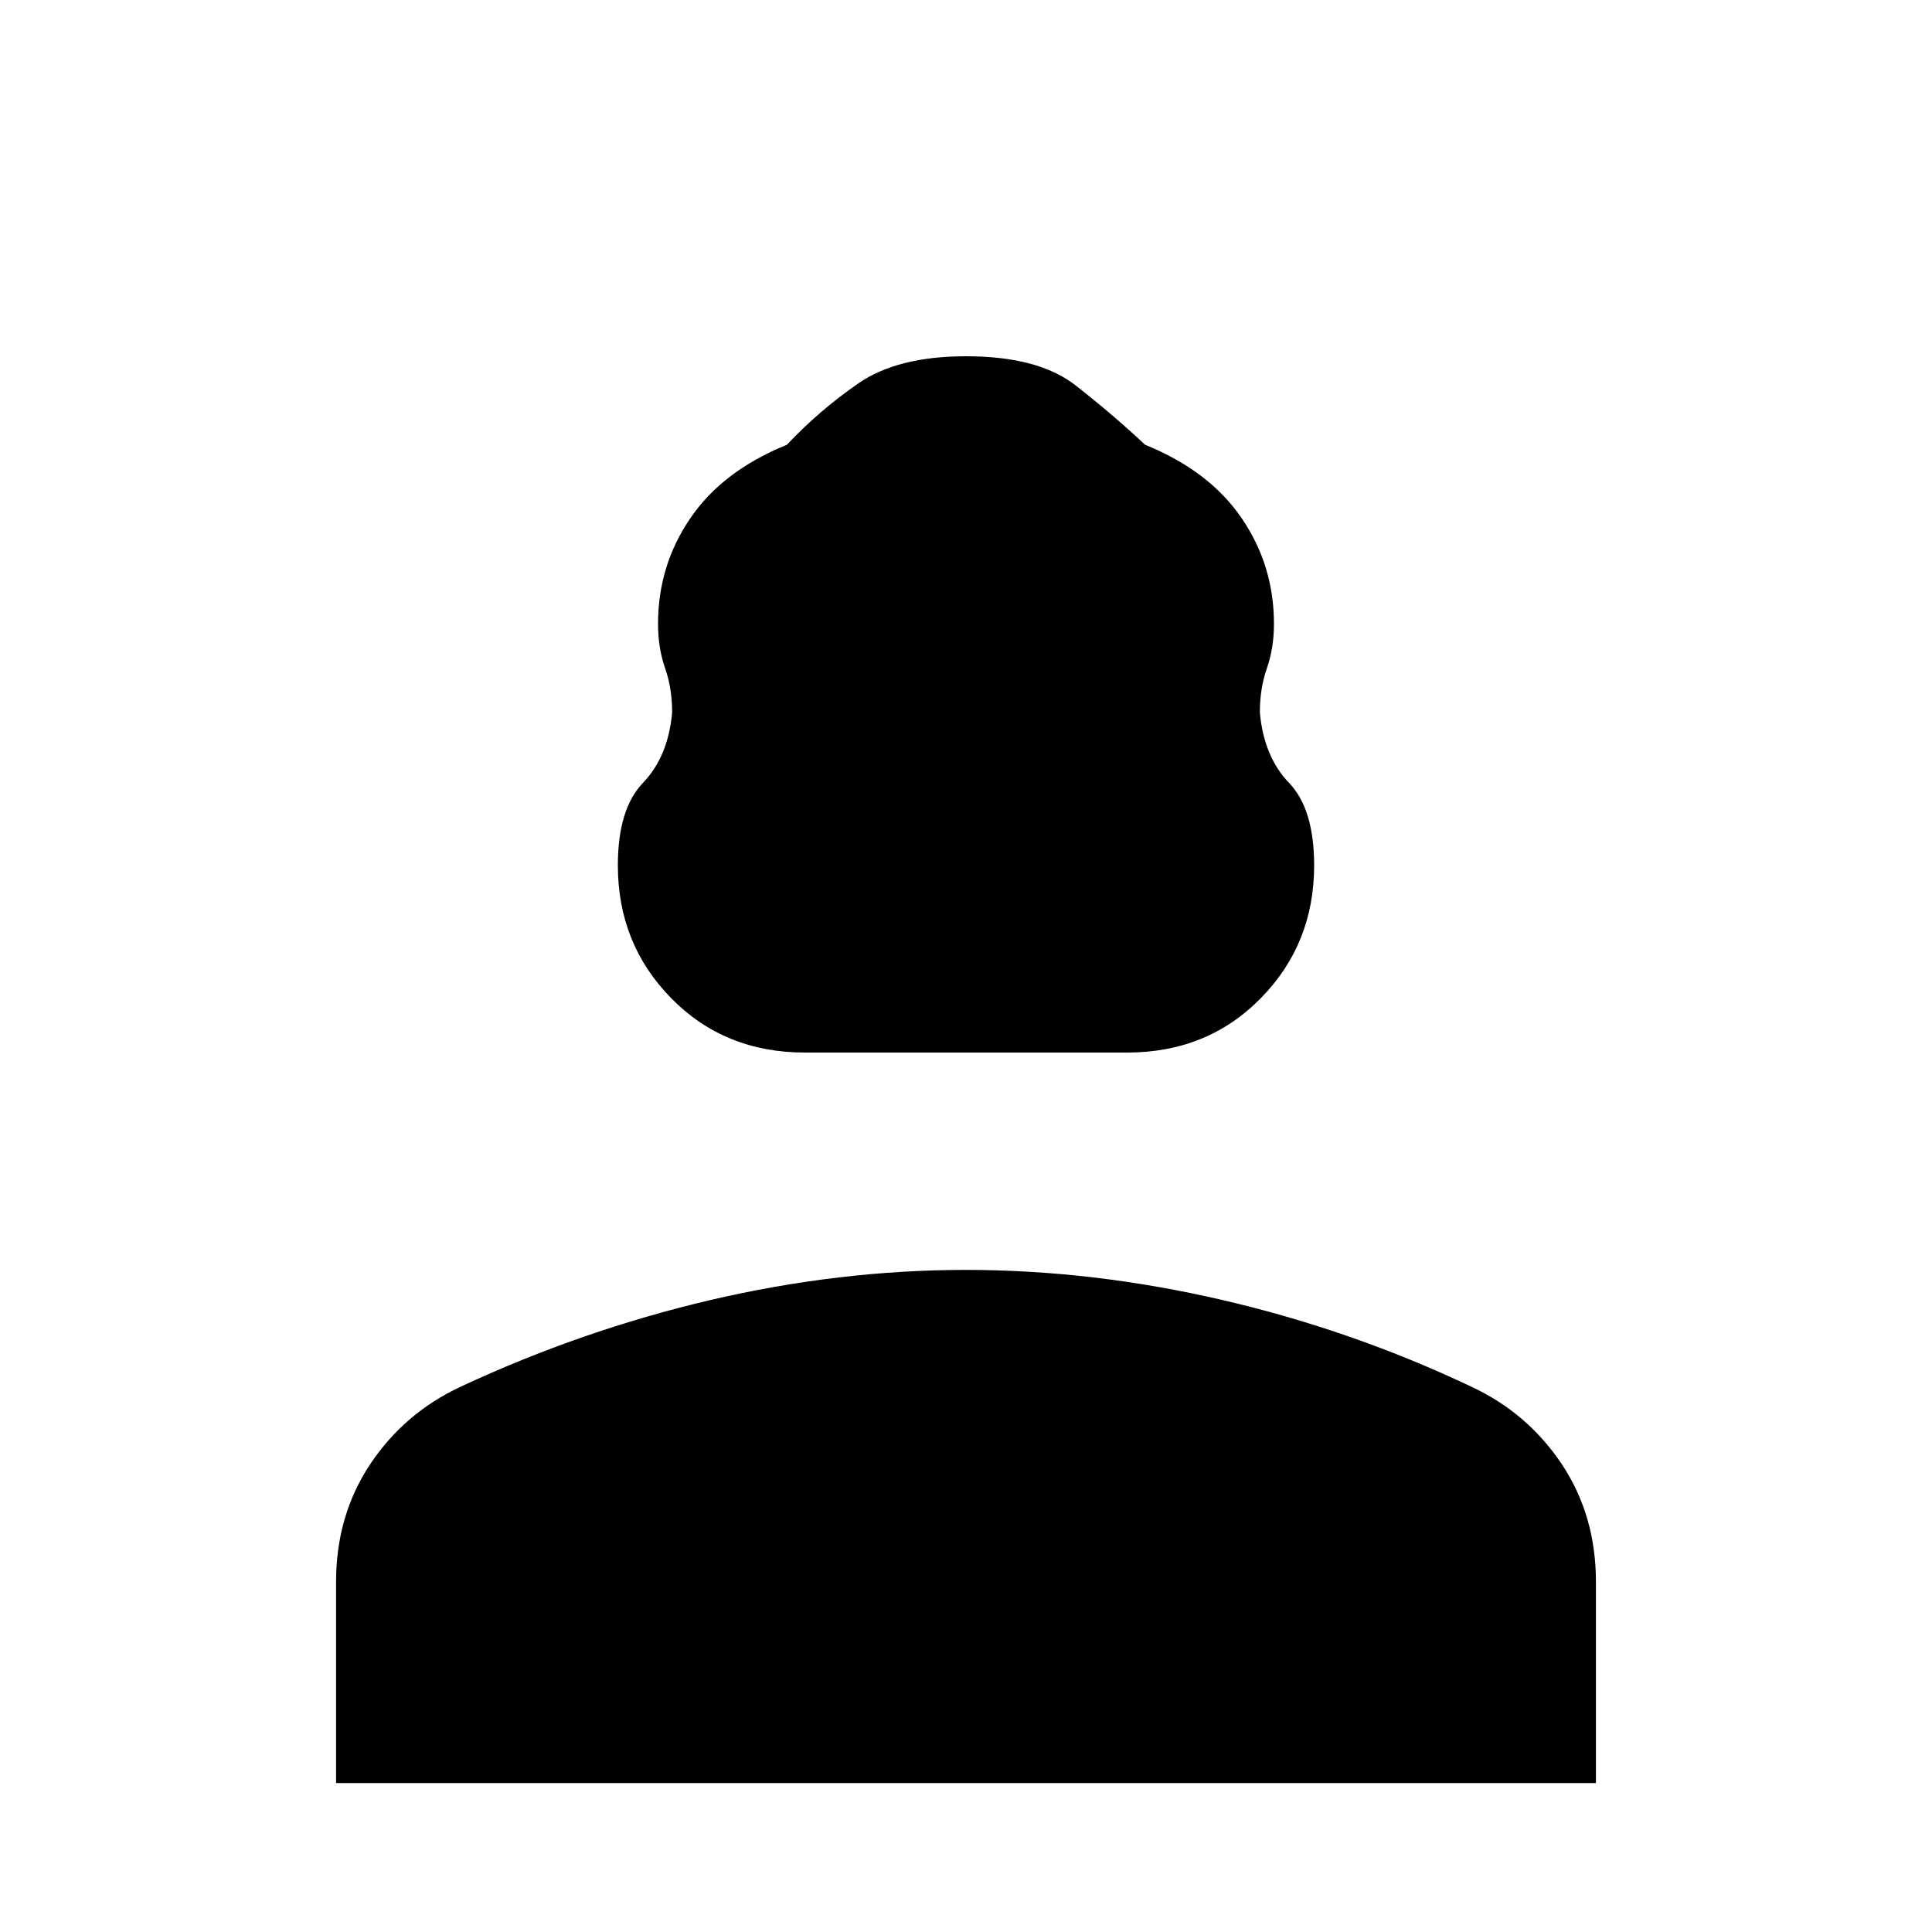 <svg xmlns="http://www.w3.org/2000/svg" height="20" width="20"><path d="M8.333 10.896q-.833 0-1.385-.563-.552-.562-.552-1.375 0-.583.26-.854.261-.271.302-.729 0-.25-.073-.458-.073-.209-.073-.459 0-.604.334-1.093.333-.49 1-.761.333-.354.739-.635.407-.281 1.115-.281.75 0 1.135.302.386.302.719.614.667.271 1 .761.334.489.334 1.093 0 .25-.073.459-.073.208-.073.458.041.458.302.729.26.271.26.854 0 .813-.552 1.375-.552.563-1.385.563Zm-4.854 7.562v-2.083q0-.687.354-1.219.355-.531.938-.802 1.25-.583 2.583-.896 1.334-.312 2.646-.312 1.312 0 2.656.312 1.344.313 2.573.896.583.271.938.802.354.532.354 1.219v2.083Z"/></svg>